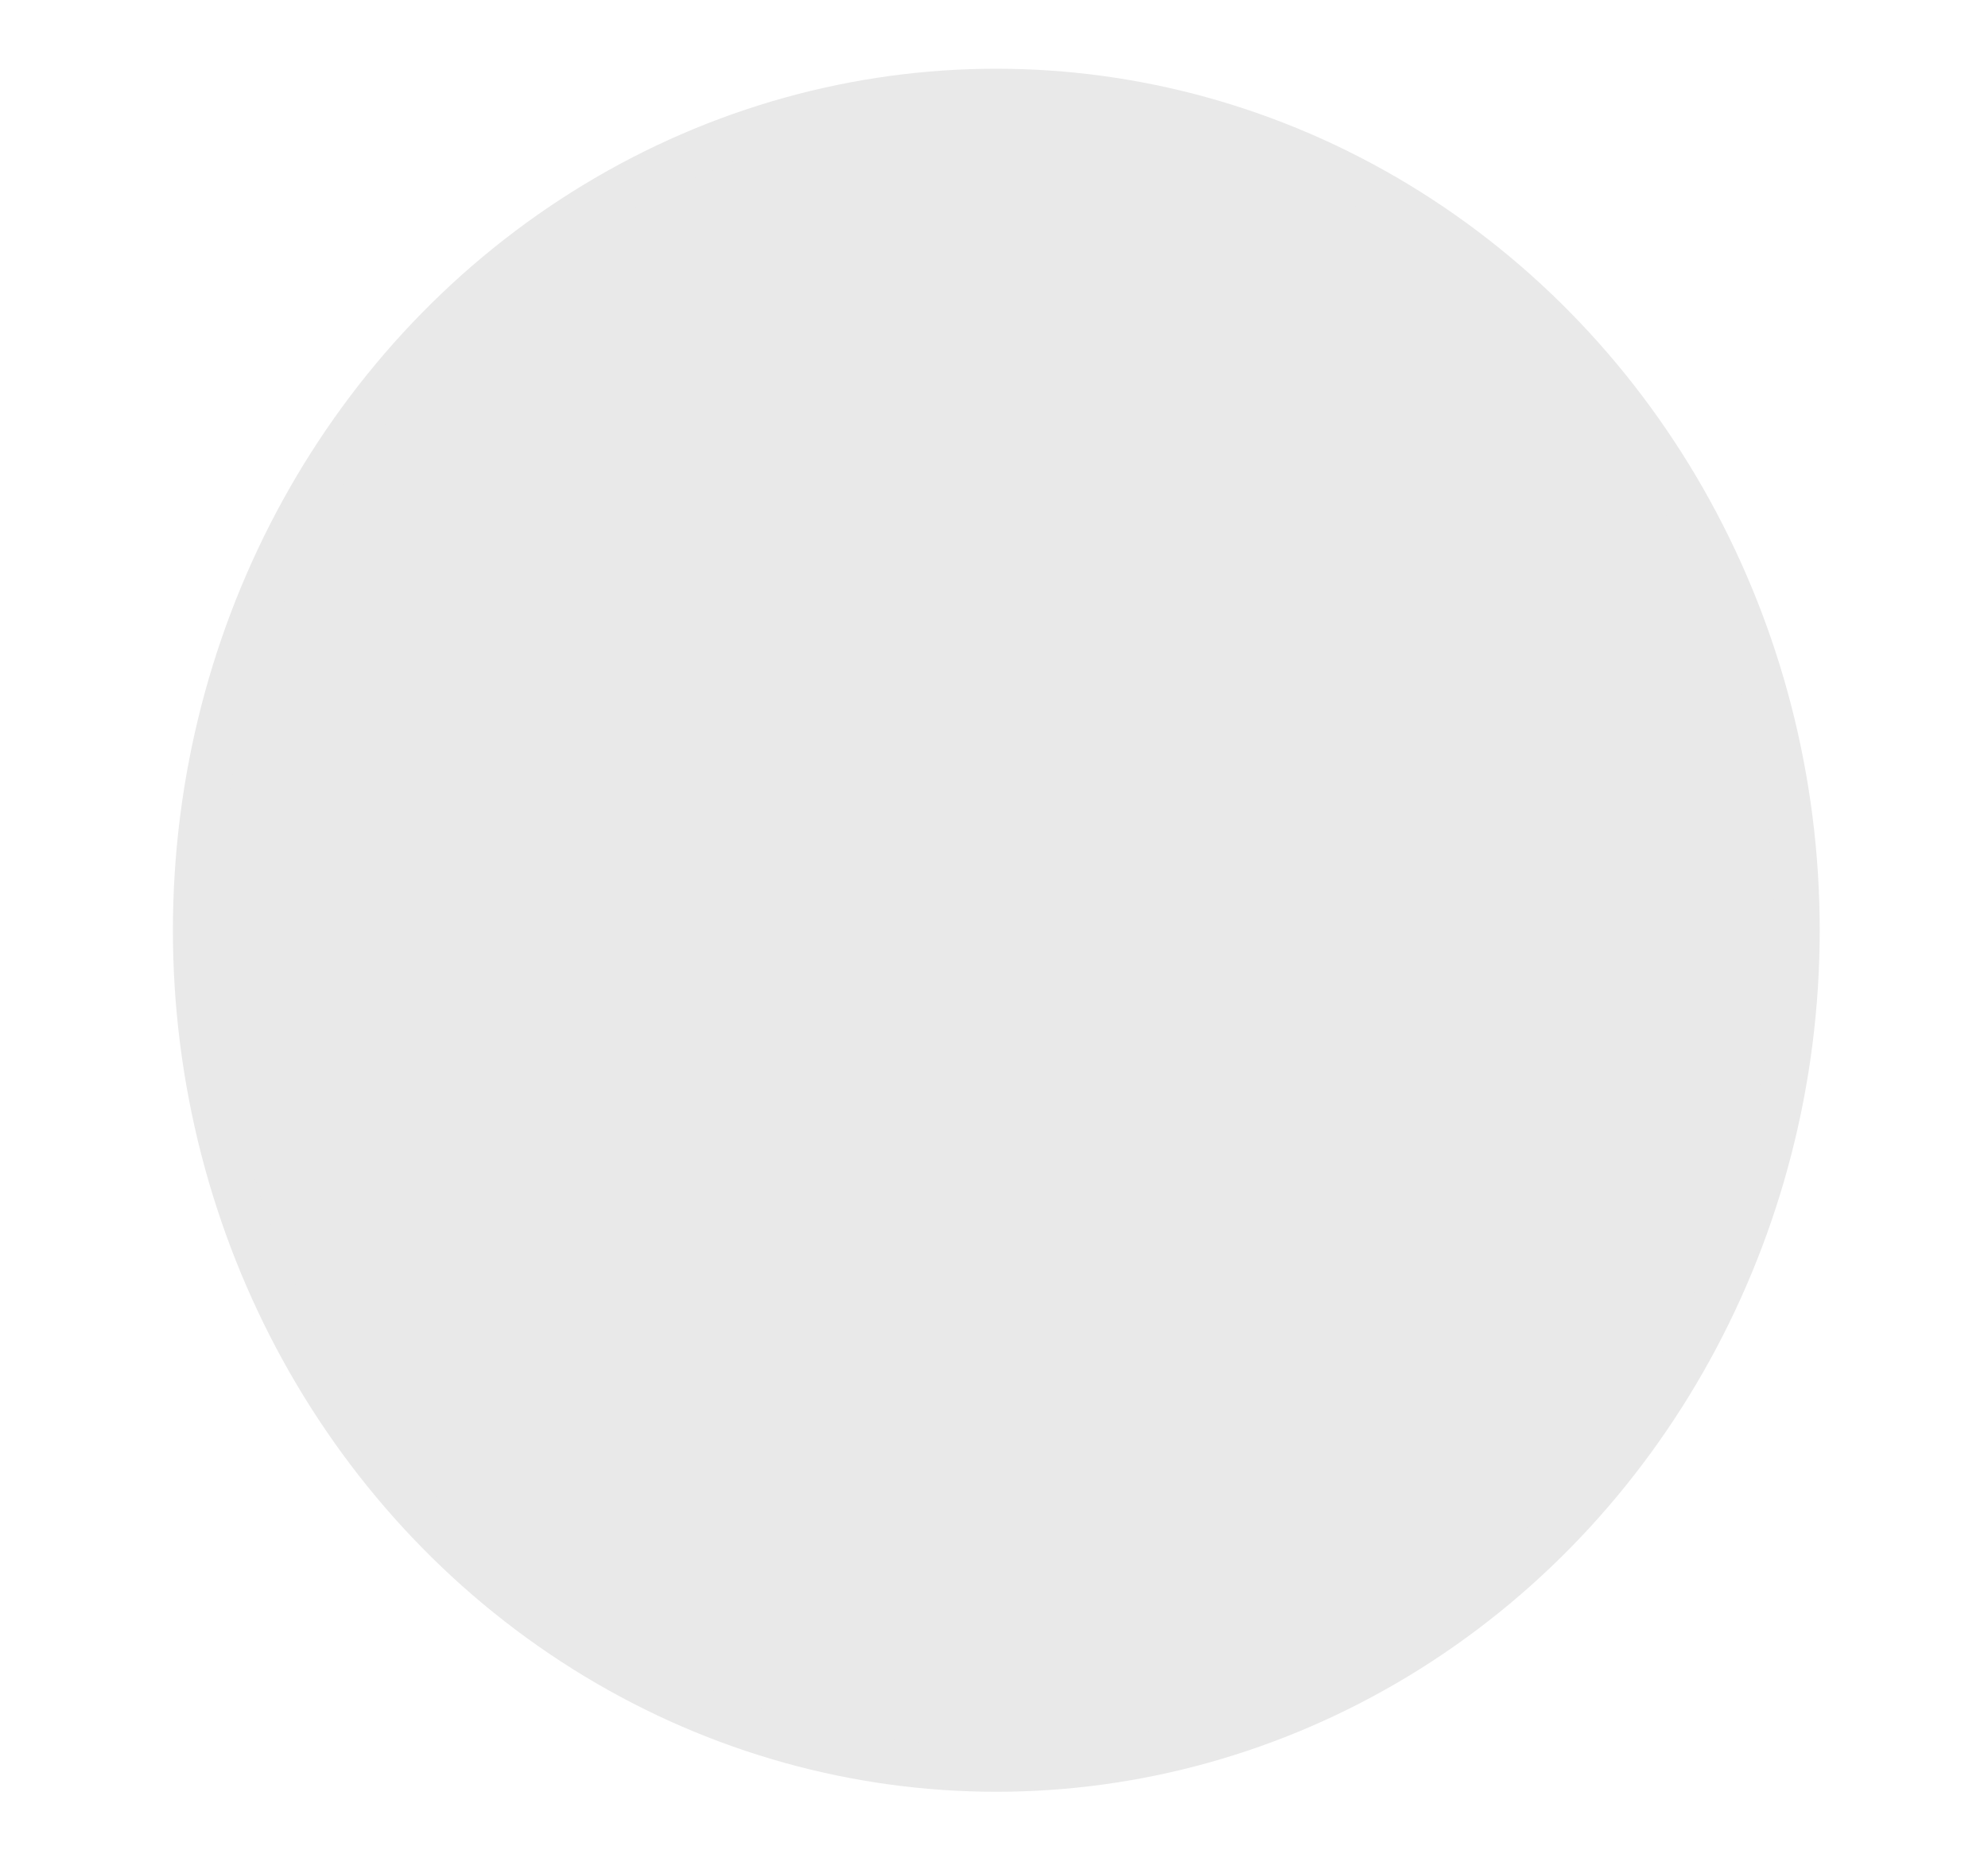<?xml version="1.0" encoding="UTF-8" standalone="no"?>
<!-- Created with Inkscape (http://www.inkscape.org/) -->

<svg
   xmlns:dc="http://purl.org/dc/elements/1.1/"
   xmlns:cc="http://creativecommons.org/ns#"
   xmlns:rdf="http://www.w3.org/1999/02/22-rdf-syntax-ns#"
   xmlns:svg="http://www.w3.org/2000/svg"
   xmlns="http://www.w3.org/2000/svg"
   xmlns:sodipodi="http://sodipodi.sourceforge.net/DTD/sodipodi-0.dtd"
   xmlns:inkscape="http://www.inkscape.org/namespaces/inkscape"
   width="217"
   height="202"
   viewBox="0 0 217 202"
   id="svg2"
   version="1.1"
   inkscape:version="0.91 r13725"
   sodipodi:docname="Bit_inactive.svg">
  <defs
     id="defs4" />
  <sodipodi:namedview
     id="base"
     pagecolor="#ffffff"
     bordercolor="#666666"
     borderopacity="1.0"
     inkscape:pageopacity="0.0"
     inkscape:pageshadow="2"
     inkscape:zoom="2.8"
     inkscape:cx="97.688333"
     inkscape:cy="119.90775"
     inkscape:document-units="px"
     inkscape:current-layer="layer1"
     showgrid="false"
     units="px"
     inkscape:window-width="1680"
     inkscape:window-height="975"
     inkscape:window-x="-9"
     inkscape:window-y="-9"
     inkscape:window-maximized="1" />
  <g
     inkscape:label="Ebene 1"
     inkscape:groupmode="layer"
     id="layer1"
     transform="translate(0,-850.362)">
    <ellipse
       style="fill:#e9e9e9;fill-opacity:1;stroke:#e9e9e9;stroke-width:4.927;stroke-miterlimit:4;stroke-dasharray:none;stroke-dashoffset:0;stroke-opacity:1"
       id="path4136"
       cx="108.752"
       cy="951.927"
       rx="87.415"
       ry="91.598" />
  </g>
</svg>
